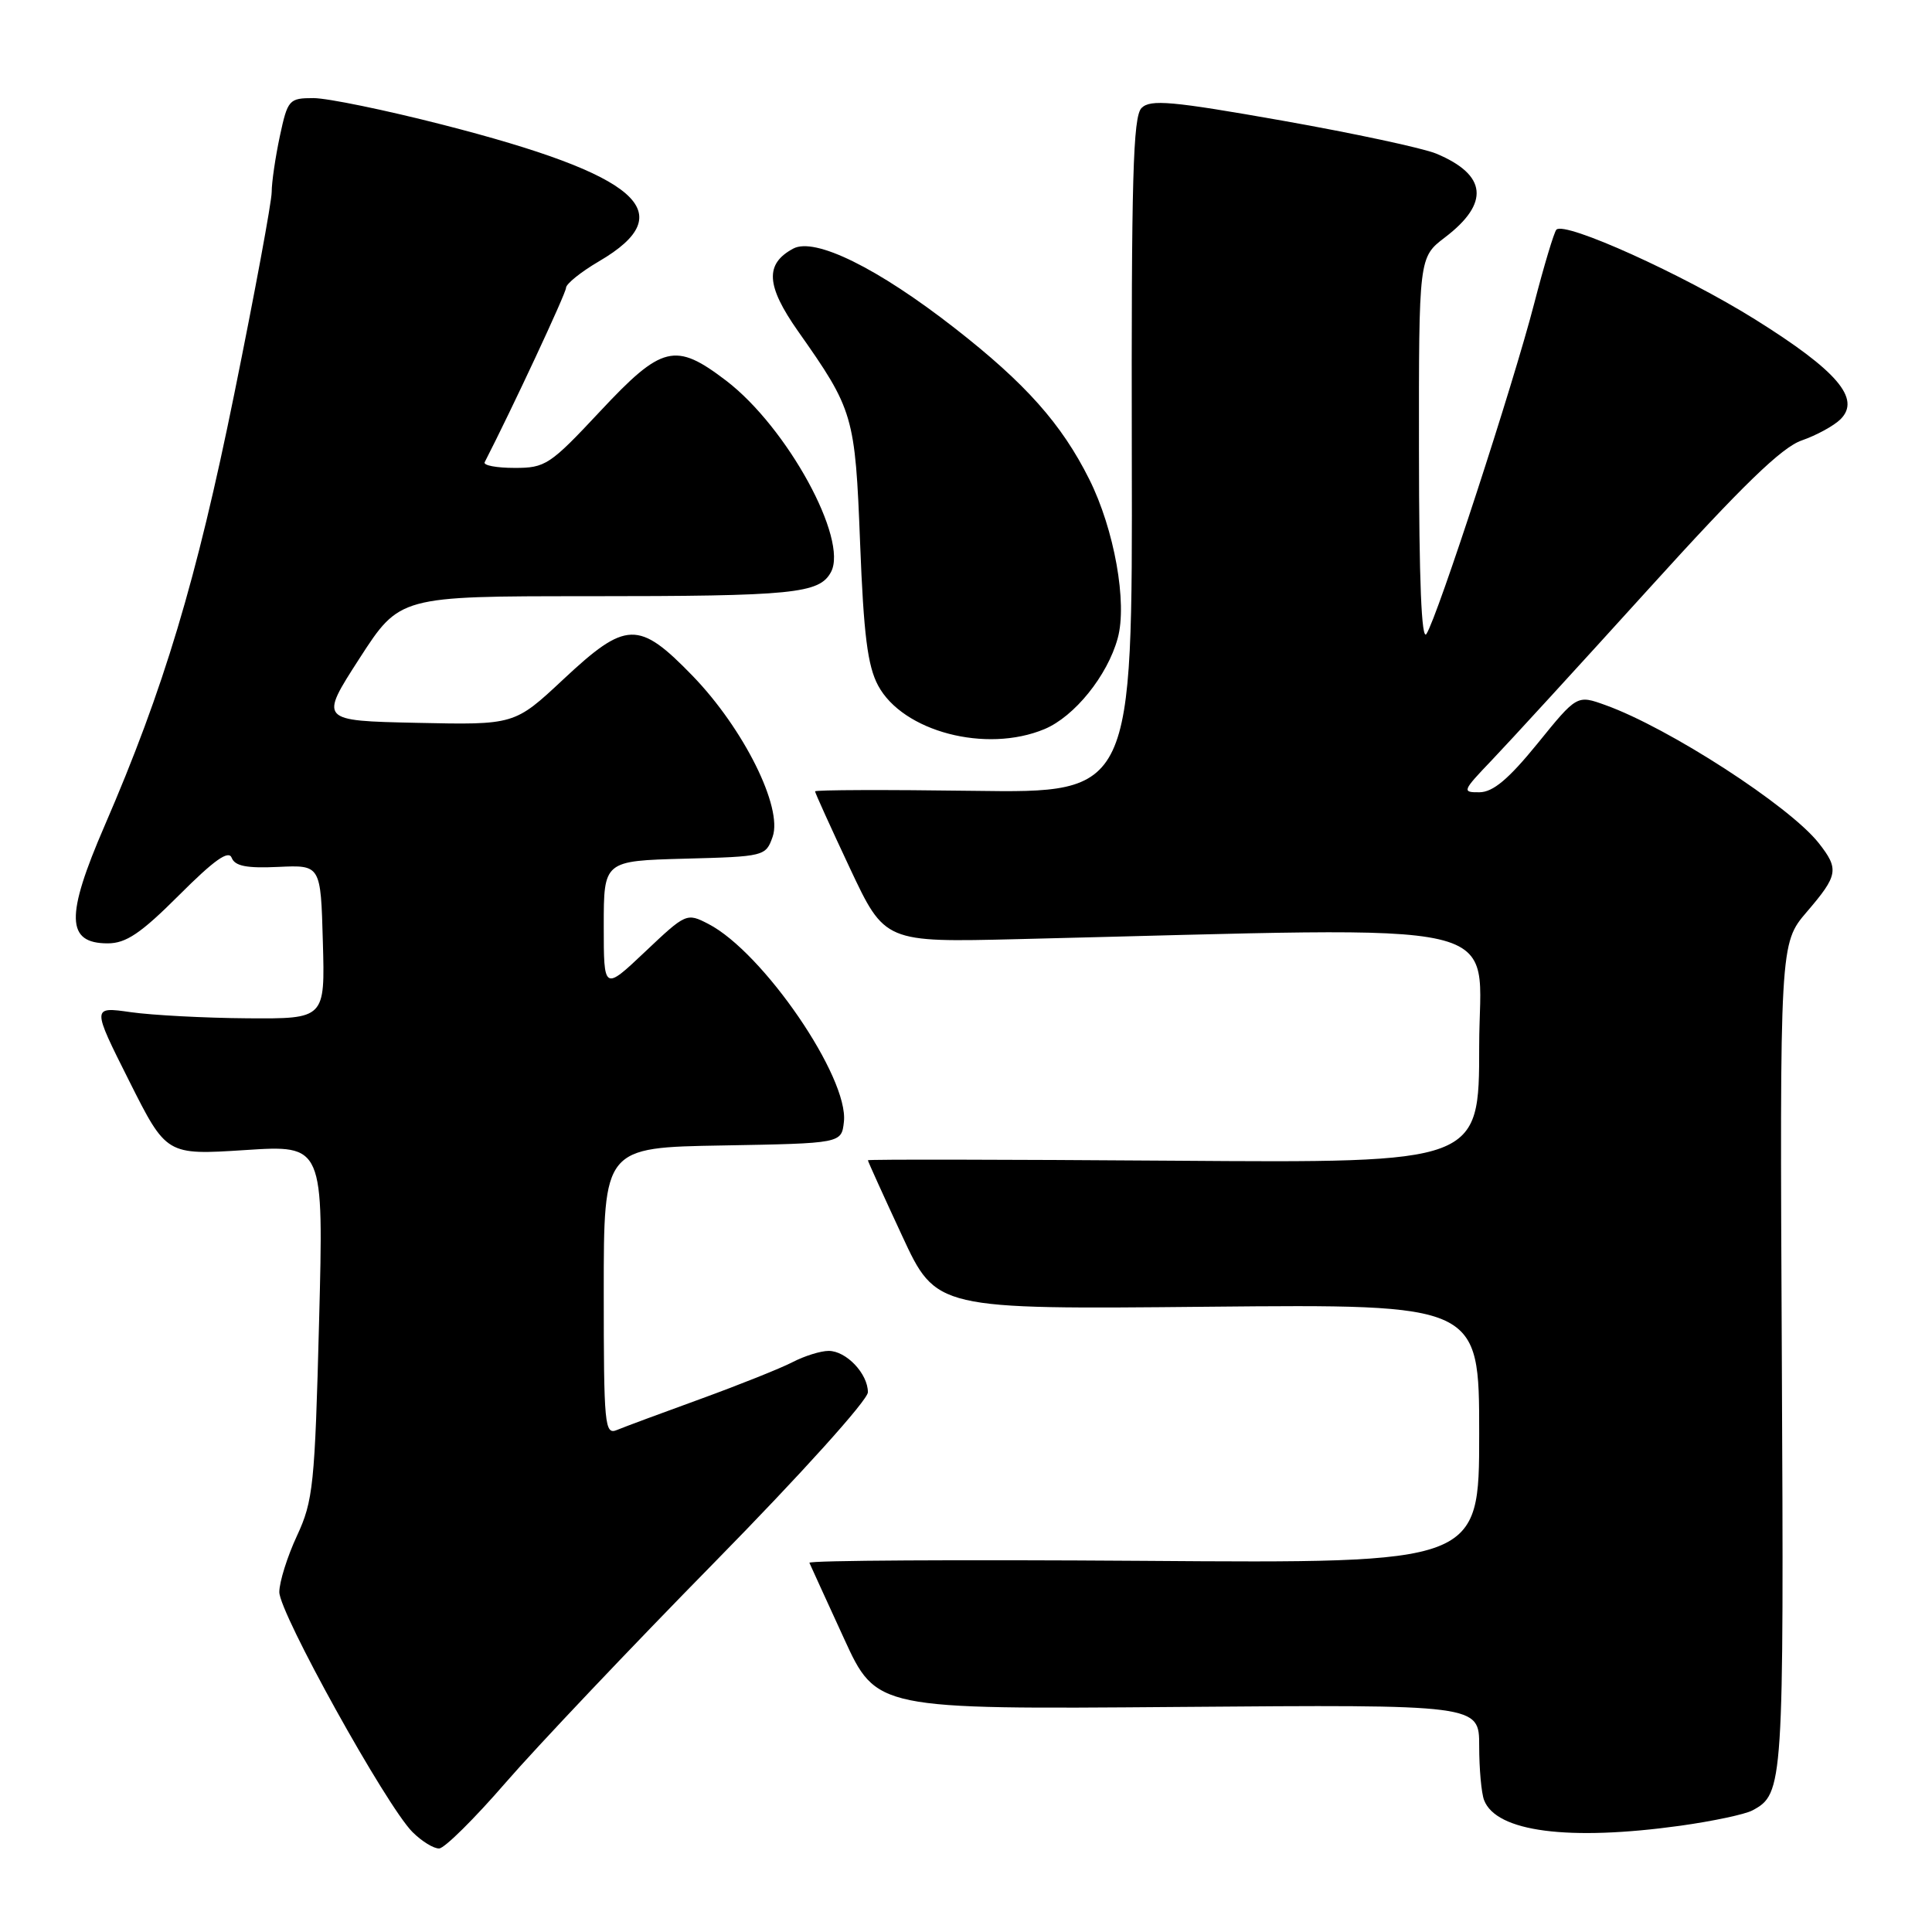 <?xml version="1.0" encoding="UTF-8" standalone="no"?>
<!DOCTYPE svg PUBLIC "-//W3C//DTD SVG 1.1//EN" "http://www.w3.org/Graphics/SVG/1.1/DTD/svg11.dtd" >
<svg xmlns="http://www.w3.org/2000/svg" xmlns:xlink="http://www.w3.org/1999/xlink" version="1.1" viewBox="0 0 256 256">
 <g >
 <path fill="currentColor"
d=" M 67.00 236.21 C 71.12 231.46 83.61 218.28 94.75 206.94 C 106.15 195.33 115.00 185.51 115.00 184.48 C 115.00 182.02 112.13 179.00 109.80 179.00 C 108.75 179.00 106.60 179.67 105.02 180.49 C 103.44 181.31 97.95 183.50 92.82 185.37 C 87.69 187.23 82.71 189.08 81.75 189.48 C 80.12 190.16 80.00 188.92 80.00 171.13 C 80.00 152.05 80.00 152.05 95.75 151.78 C 111.50 151.50 111.50 151.50 111.82 148.66 C 112.50 142.80 101.12 126.18 93.87 122.43 C 90.99 120.94 90.89 120.99 85.48 126.11 C 80.00 131.29 80.00 131.29 80.00 122.68 C 80.00 114.07 80.00 114.07 90.73 113.78 C 101.30 113.50 101.47 113.46 102.38 110.87 C 103.74 106.99 98.54 96.55 91.78 89.56 C 84.62 82.18 82.98 82.22 74.63 90.03 C 68.18 96.06 68.18 96.06 55.24 95.78 C 42.31 95.50 42.31 95.50 47.63 87.25 C 52.96 79.00 52.96 79.00 77.85 79.00 C 105.18 79.00 108.57 78.66 110.11 75.80 C 112.43 71.46 104.30 56.61 96.22 50.44 C 89.48 45.30 87.73 45.72 79.52 54.50 C 72.87 61.61 72.27 62.01 68.17 62.00 C 65.78 62.00 64.01 61.66 64.22 61.25 C 67.82 54.24 75.00 38.86 75.00 38.14 C 75.00 37.62 76.97 36.03 79.38 34.62 C 90.40 28.17 84.72 23.20 58.68 16.53 C 51.11 14.59 43.40 13.00 41.54 13.00 C 38.30 13.00 38.12 13.20 37.08 18.05 C 36.49 20.83 36.00 24.15 36.00 25.44 C 36.00 26.72 33.77 38.77 31.04 52.21 C 26.03 76.90 21.71 91.28 13.86 109.42 C 8.66 121.43 8.76 125.00 14.27 125.00 C 16.70 125.00 18.66 123.68 23.74 118.60 C 28.37 113.97 30.29 112.60 30.70 113.66 C 31.12 114.76 32.69 115.07 36.88 114.87 C 42.50 114.61 42.50 114.61 42.78 124.80 C 43.07 135.00 43.07 135.00 32.78 134.93 C 27.13 134.89 20.18 134.52 17.34 134.12 C 12.17 133.38 12.17 133.38 17.11 143.22 C 22.05 153.06 22.05 153.06 32.47 152.39 C 42.89 151.71 42.89 151.71 42.28 175.11 C 41.72 196.79 41.50 198.87 39.35 203.50 C 38.07 206.25 37.02 209.60 37.01 210.95 C 37.00 213.72 51.18 239.27 54.65 242.75 C 55.89 243.99 57.49 244.97 58.20 244.93 C 58.92 244.89 62.88 240.97 67.00 236.21 Z  M 222.65 241.92 C 226.94 241.32 231.24 240.41 232.20 239.89 C 236.32 237.69 236.38 236.75 236.10 179.76 C 235.83 125.02 235.83 125.02 239.41 120.83 C 243.57 115.98 243.71 115.17 240.99 111.71 C 237.11 106.79 221.10 96.43 212.73 93.43 C 208.96 92.07 208.96 92.07 203.73 98.52 C 199.89 103.24 197.84 104.96 196.04 104.98 C 193.69 105.00 193.76 104.82 197.65 100.75 C 199.89 98.41 209.25 88.19 218.45 78.04 C 230.89 64.31 236.09 59.27 238.74 58.36 C 240.69 57.68 243.01 56.42 243.89 55.54 C 246.60 52.82 243.43 49.12 232.57 42.33 C 223.03 36.37 207.37 29.29 206.23 30.43 C 205.93 30.74 204.60 35.15 203.28 40.25 C 200.51 50.97 190.46 81.79 189.01 84.00 C 188.36 85.00 188.03 76.96 188.02 59.80 C 188.00 34.10 188.00 34.10 191.46 31.46 C 197.42 26.92 197.04 23.17 190.32 20.36 C 188.57 19.63 179.38 17.66 169.89 15.98 C 155.22 13.39 152.44 13.14 151.26 14.31 C 150.13 15.45 149.90 23.62 149.97 60.38 C 150.06 105.08 150.06 105.08 129.03 104.79 C 117.46 104.63 108.00 104.66 108.00 104.86 C 108.00 105.06 110.08 109.64 112.62 115.05 C 117.24 124.87 117.24 124.87 134.87 124.44 C 202.13 122.82 196.00 121.40 196.00 138.61 C 196.00 154.10 196.00 154.10 155.50 153.80 C 133.22 153.64 115.00 153.61 115.00 153.74 C 115.00 153.88 117.04 158.38 119.53 163.74 C 124.05 173.50 124.05 173.50 160.03 173.15 C 196.00 172.81 196.00 172.81 196.00 189.98 C 196.00 207.15 196.00 207.15 151.50 206.82 C 127.02 206.65 107.11 206.76 107.25 207.08 C 107.39 207.40 109.44 211.90 111.82 217.08 C 116.13 226.50 116.13 226.50 156.07 226.18 C 196.00 225.86 196.00 225.86 196.00 231.35 C 196.00 234.37 196.29 237.60 196.65 238.53 C 198.26 242.73 207.85 243.97 222.65 241.92 Z  M 138.40 96.61 C 142.37 94.95 146.74 89.54 148.10 84.58 C 149.40 79.90 147.65 70.13 144.33 63.50 C 140.66 56.16 135.90 50.81 126.52 43.49 C 116.30 35.51 107.97 31.41 105.11 32.94 C 101.33 34.97 101.50 37.84 105.74 43.88 C 113.10 54.33 113.31 55.03 113.97 72.00 C 114.44 84.10 114.96 88.23 116.35 90.83 C 119.62 96.94 130.67 99.84 138.40 96.61 Z "/>
</g>
</svg>